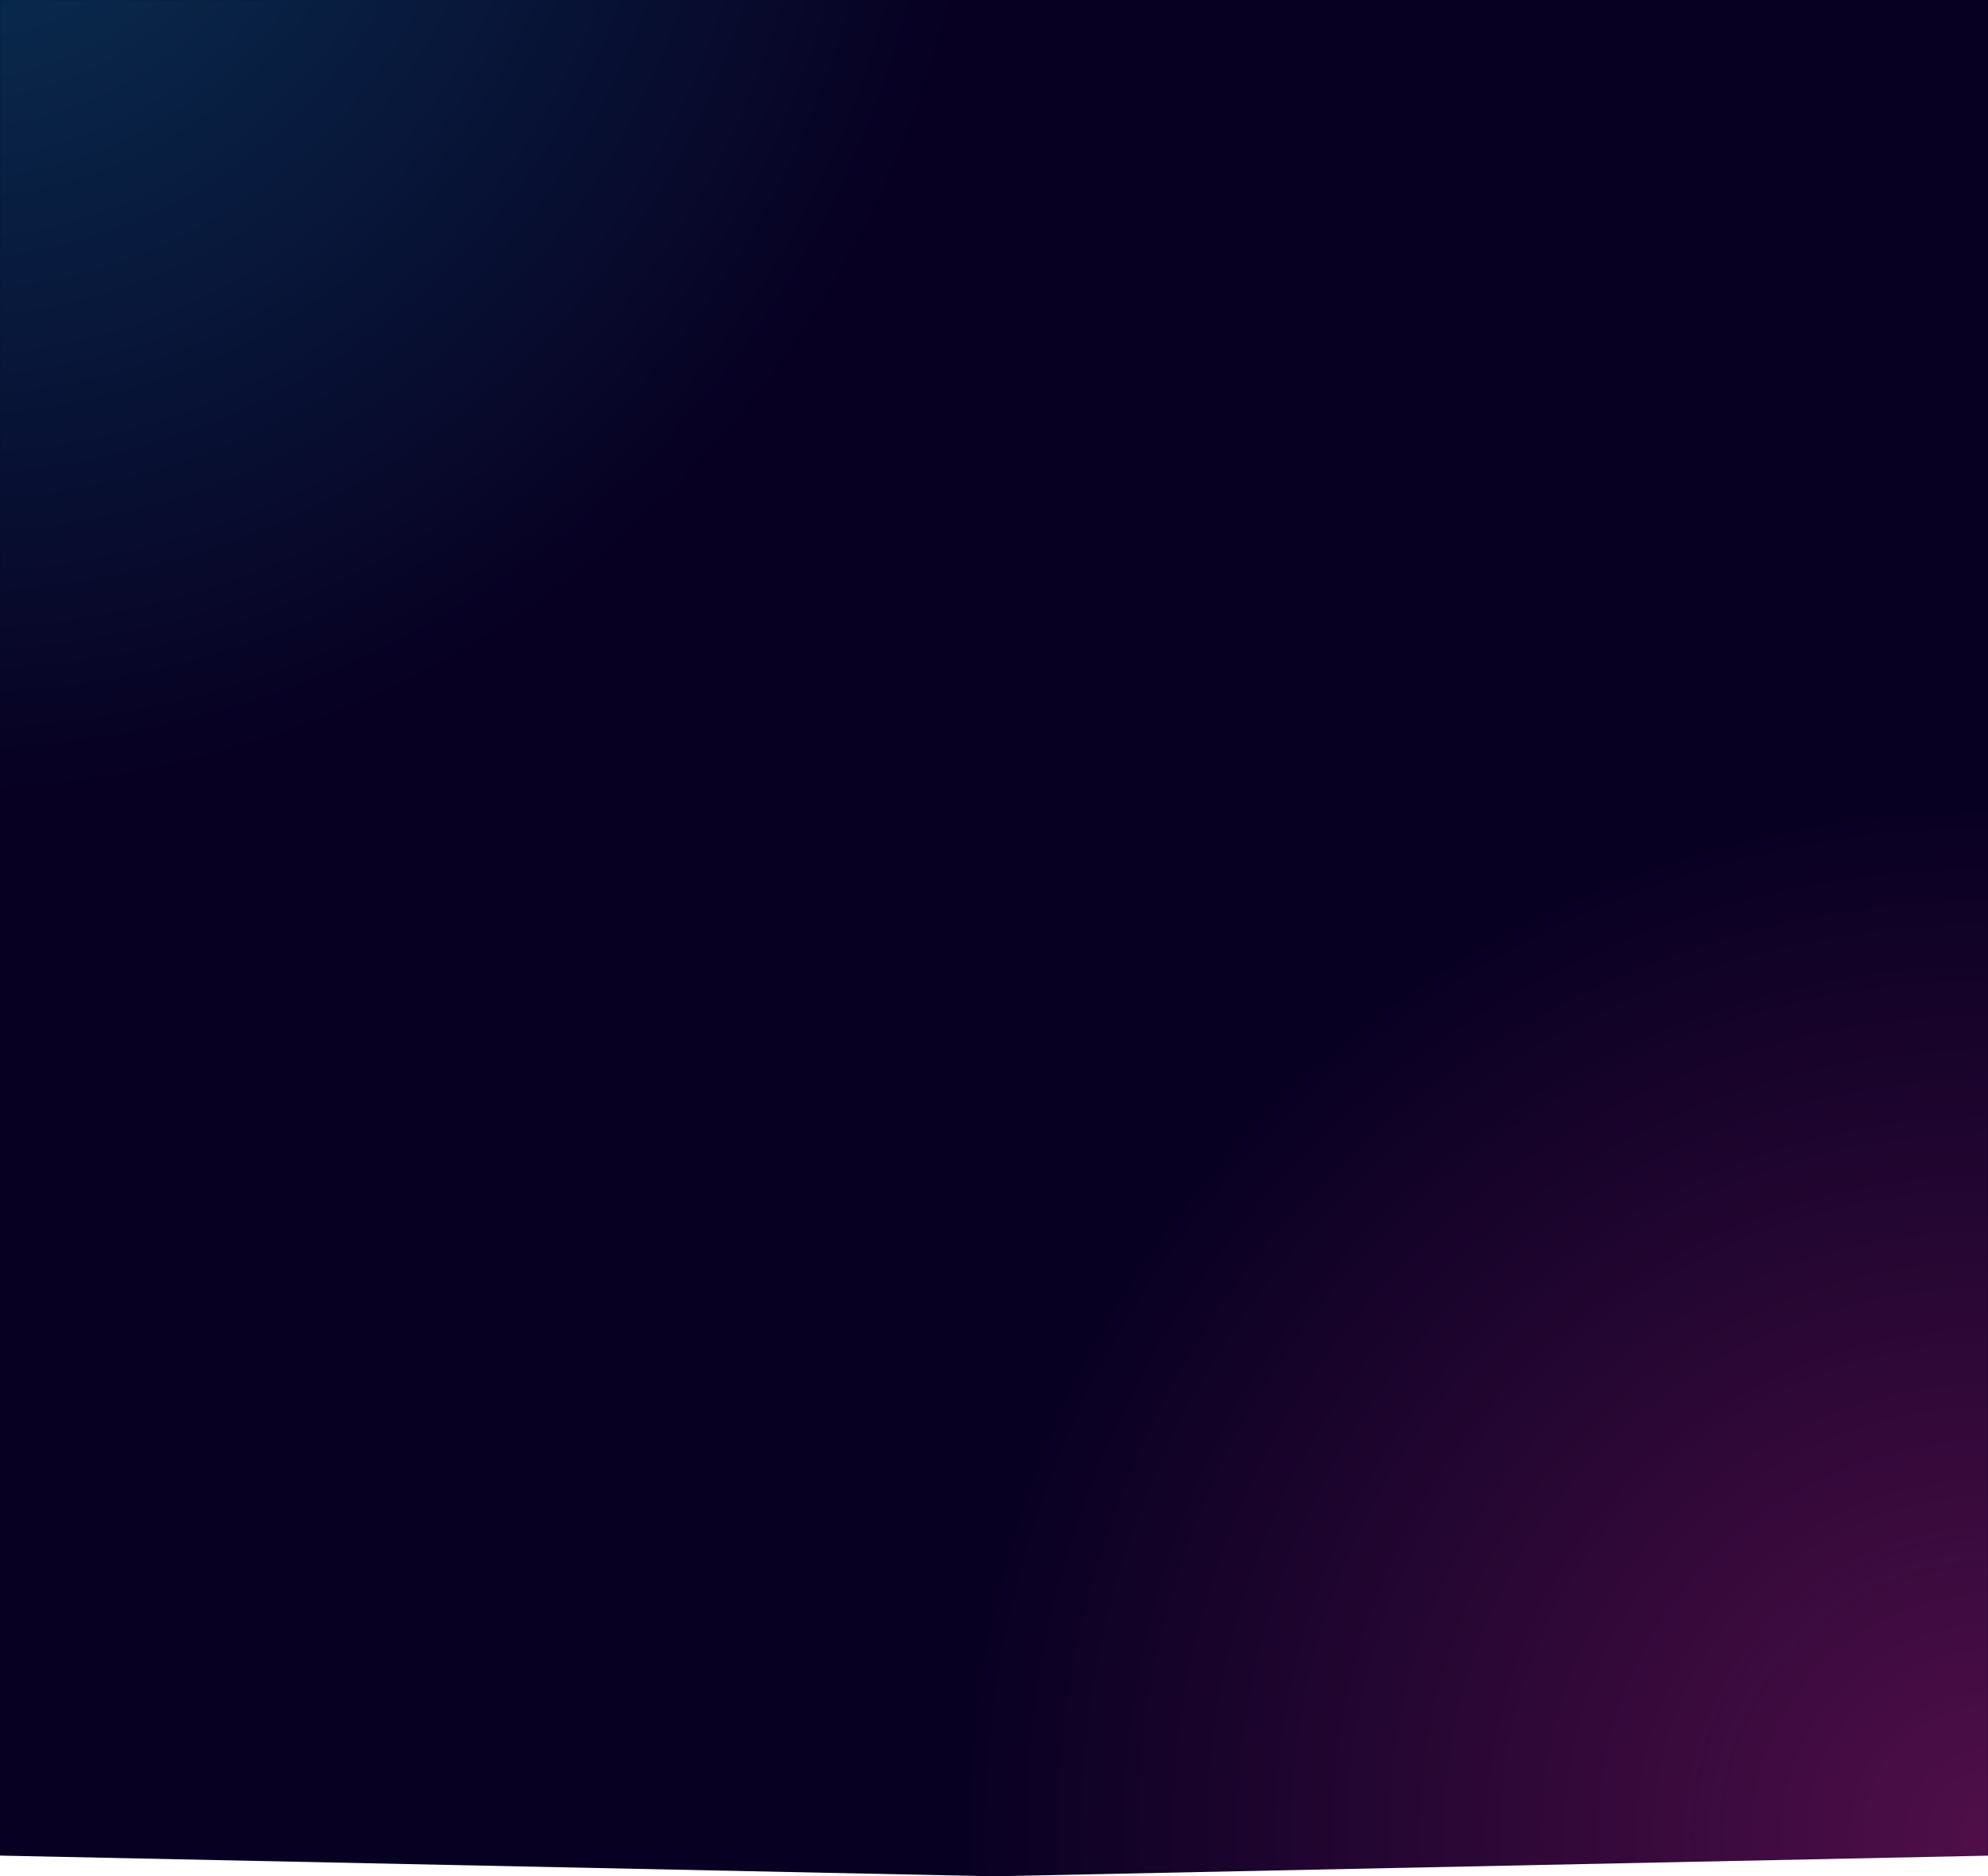 <svg width="1920" height="1812" viewBox="0 0 1920 1812" fill="none" xmlns="http://www.w3.org/2000/svg">
<path d="M0 0H1920V1792L960 1812L0 1792V0Z" fill="#070022"/>
<mask id="mask0" mask-type="alpha" maskUnits="userSpaceOnUse" x="0" y="0" width="1920" height="1812">
<path d="M0 0H1920V1792L960 1812L0 1792V0Z" fill="#141F3F"/>
</mask>
<g mask="url(#mask0)">
<circle opacity="0.3" cx="1920" cy="1768" r="1000" fill="url(#paint0_radial)"/>
<circle opacity="0.3" cx="-50" cy="-232" r="1000" fill="url(#paint1_radial)"/>
</g>
<defs>
<radialGradient id="paint0_radial" cx="0" cy="0" r="1" gradientUnits="userSpaceOnUse" gradientTransform="translate(1920 1768) rotate(90) scale(1000)">
<stop stop-color="#F930A3"/>
<stop offset="1" stop-color="#F930A3" stop-opacity="0"/>
</radialGradient>
<radialGradient id="paint1_radial" cx="0" cy="0" r="1" gradientUnits="userSpaceOnUse" gradientTransform="translate(-50 -232) rotate(90) scale(1000)">
<stop stop-color="#0DB1D8"/>
<stop offset="1" stop-color="#0DB1D8" stop-opacity="0"/>
</radialGradient>
</defs>
</svg>
